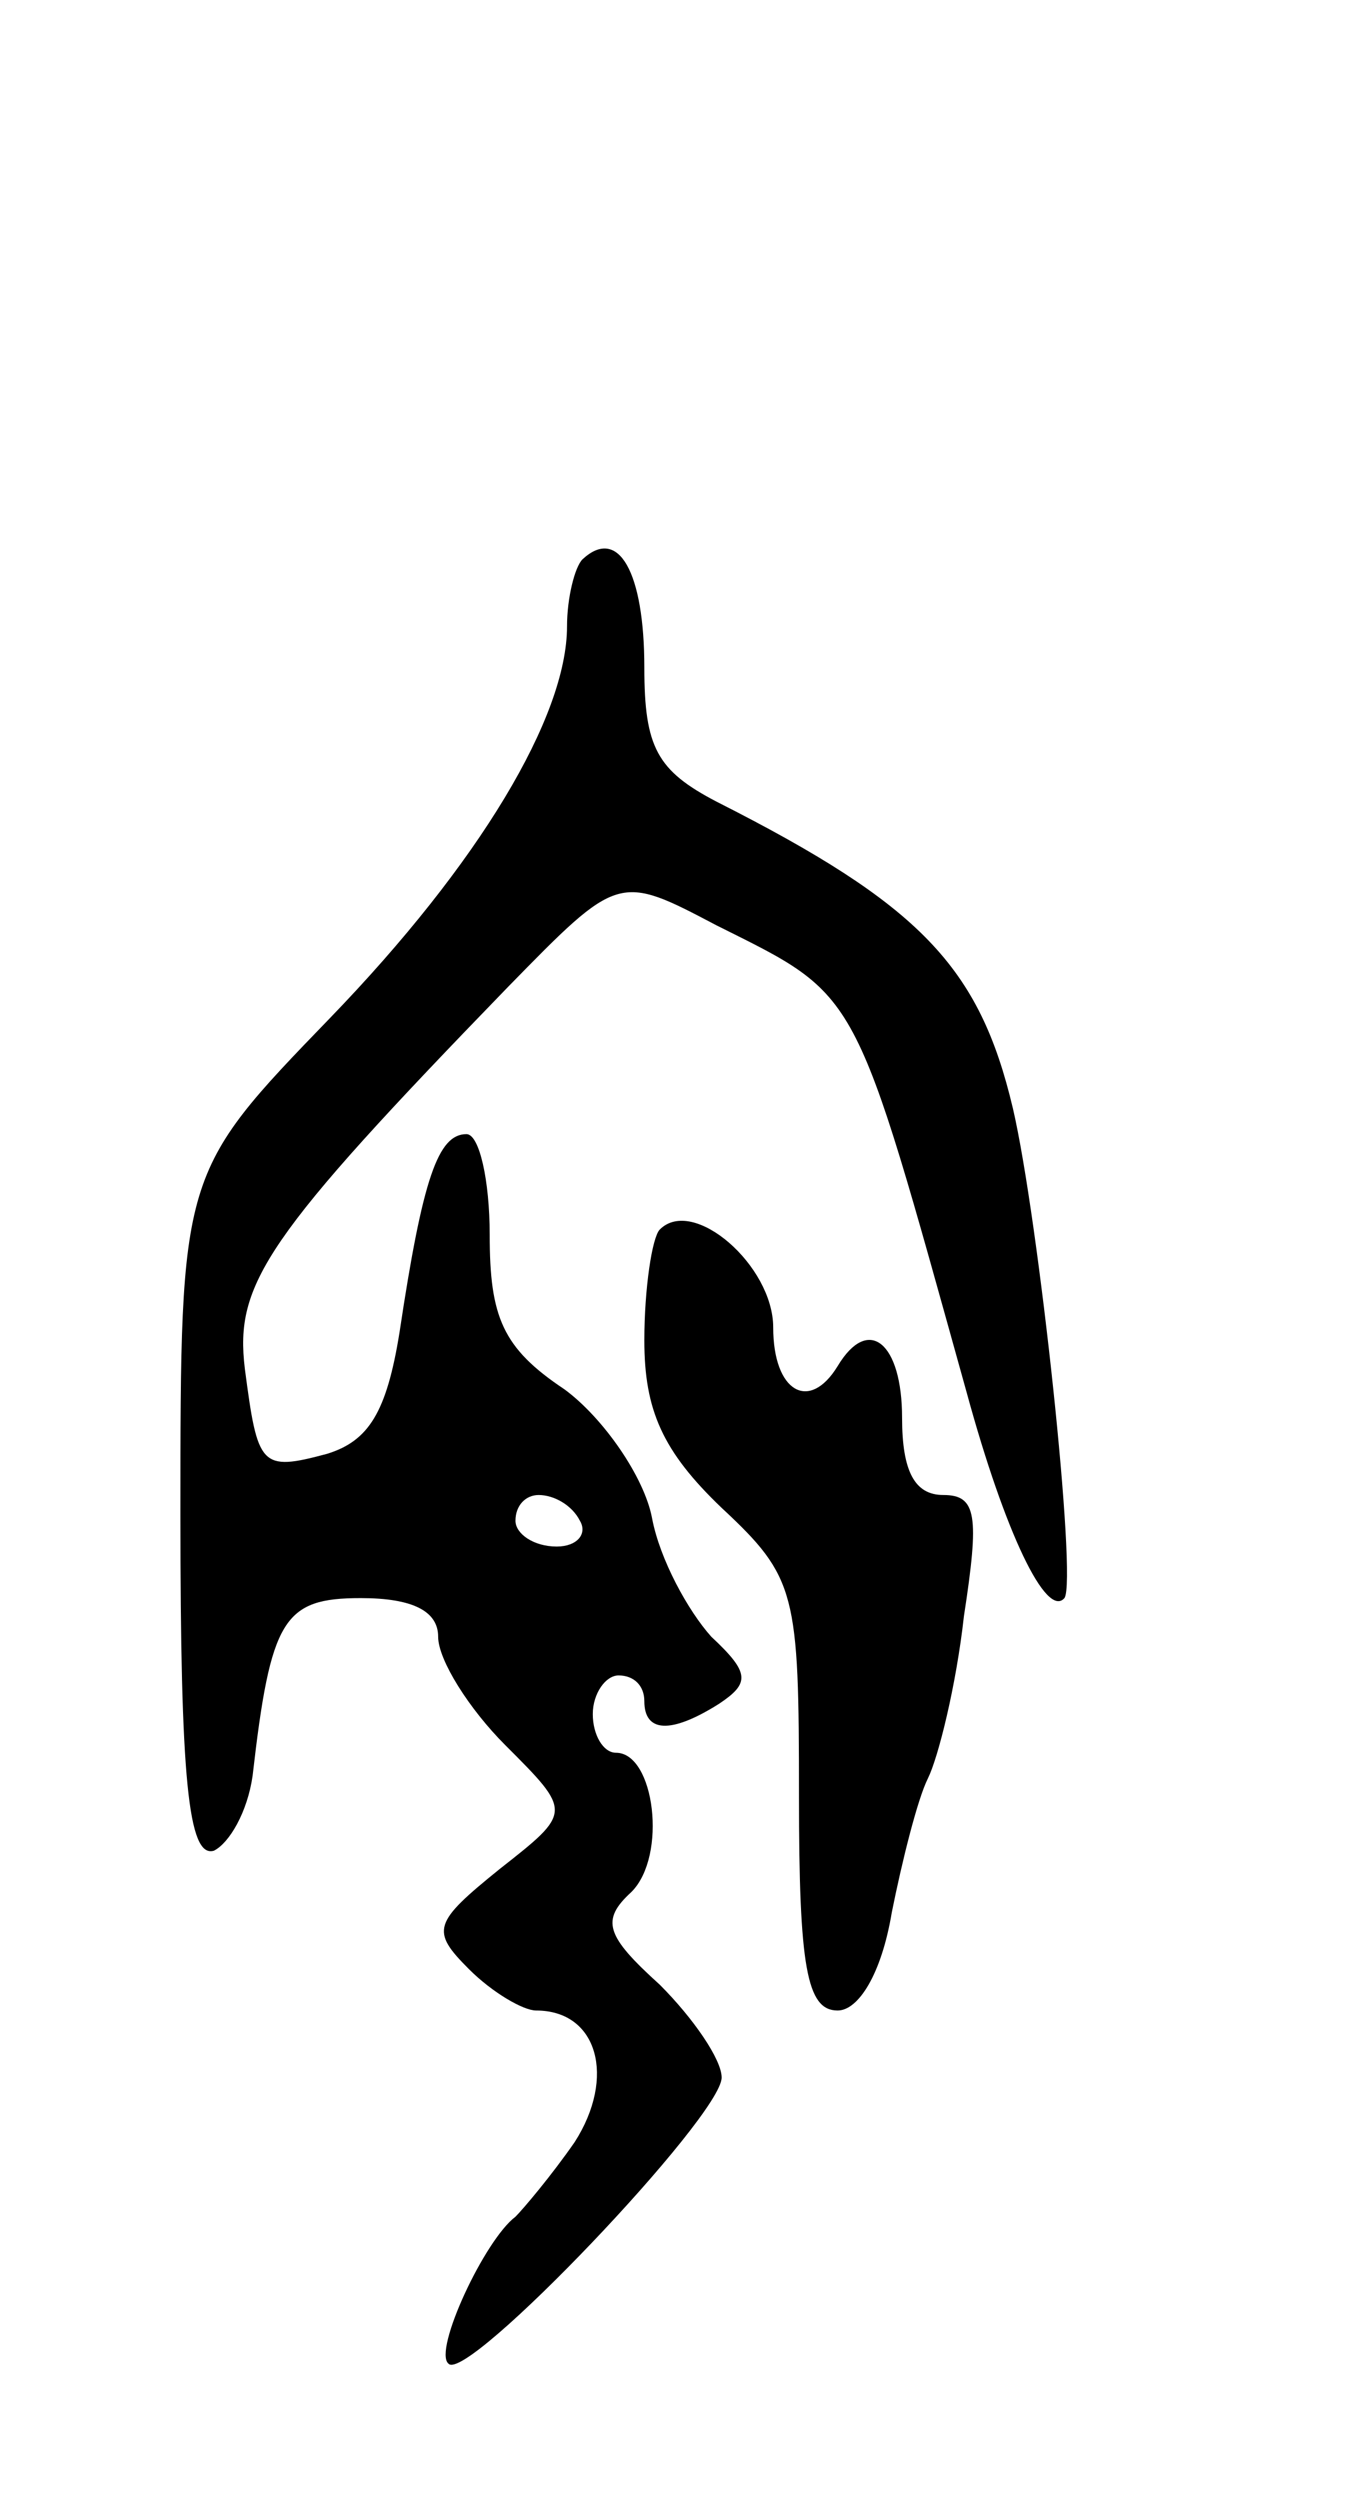 <svg version="1.0" xmlns="http://www.w3.org/2000/svg"
 width="53pt" height="97pt" viewBox="0 0 53 97"
 preserveAspectRatio="xMidYMid meet">
<g transform="translate(0,97) scale(0.1,-0.1)"
fill="#000000" stroke="none">
<path d="M226 753 c-3 -3 -6 -15 -6 -26 0 -35 -34 -92 -92 -152 -58 -60 -58
-60 -58 -193 0 -102 3 -133 13 -130 6 3 13 15 15 29 7 61 12 69 42 69 20 0 30
-5 30 -15 0 -9 12 -28 26 -42 26 -26 26 -26 -2 -48 -26 -21 -27 -24 -12 -39 9
-9 21 -16 26 -16 24 0 31 -26 15 -51 -9 -13 -20 -26 -23 -29 -12 -9 -32 -52
-26 -57 7 -8 106 96 106 111 0 7 -11 23 -24 36 -21 19 -23 25 -11 36 14 14 9
54 -6 54 -5 0 -9 7 -9 15 0 8 5 15 10 15 6 0 10 -4 10 -10 0 -12 10 -13 29 -1
12 8 12 12 -3 26 -9 10 -20 30 -23 46 -3 16 -19 39 -34 50 -24 16 -29 28 -29
60 0 21 -4 39 -9 39 -11 0 -17 -17 -26 -77 -5 -31 -12 -42 -28 -47 -26 -7 -27
-5 -32 33 -4 33 8 51 102 148 43 44 43 44 81 24 56 -28 53 -23 97 -181 15 -55
31 -88 38 -80 5 7 -10 147 -20 190 -13 55 -36 79 -115 119 -23 12 -28 21 -28
52 0 37 -10 55 -24 42z m-1 -373 c3 -5 -1 -10 -9 -10 -9 0 -16 5 -16 10 0 6 4
10 9 10 6 0 13 -4 16 -10z"/>
<path d="M256 493 c-3 -3 -6 -23 -6 -43 0 -27 7 -43 30 -65 29 -27 30 -33 30
-112 0 -66 3 -83 15 -83 8 0 17 14 21 38 4 20 10 44 14 52 4 8 11 36 14 63 6
39 5 47 -8 47 -11 0 -16 9 -16 30 0 29 -13 40 -25 20 -11 -18 -25 -10 -25 15
0 24 -31 51 -44 38z"/>
</g>
</svg>
